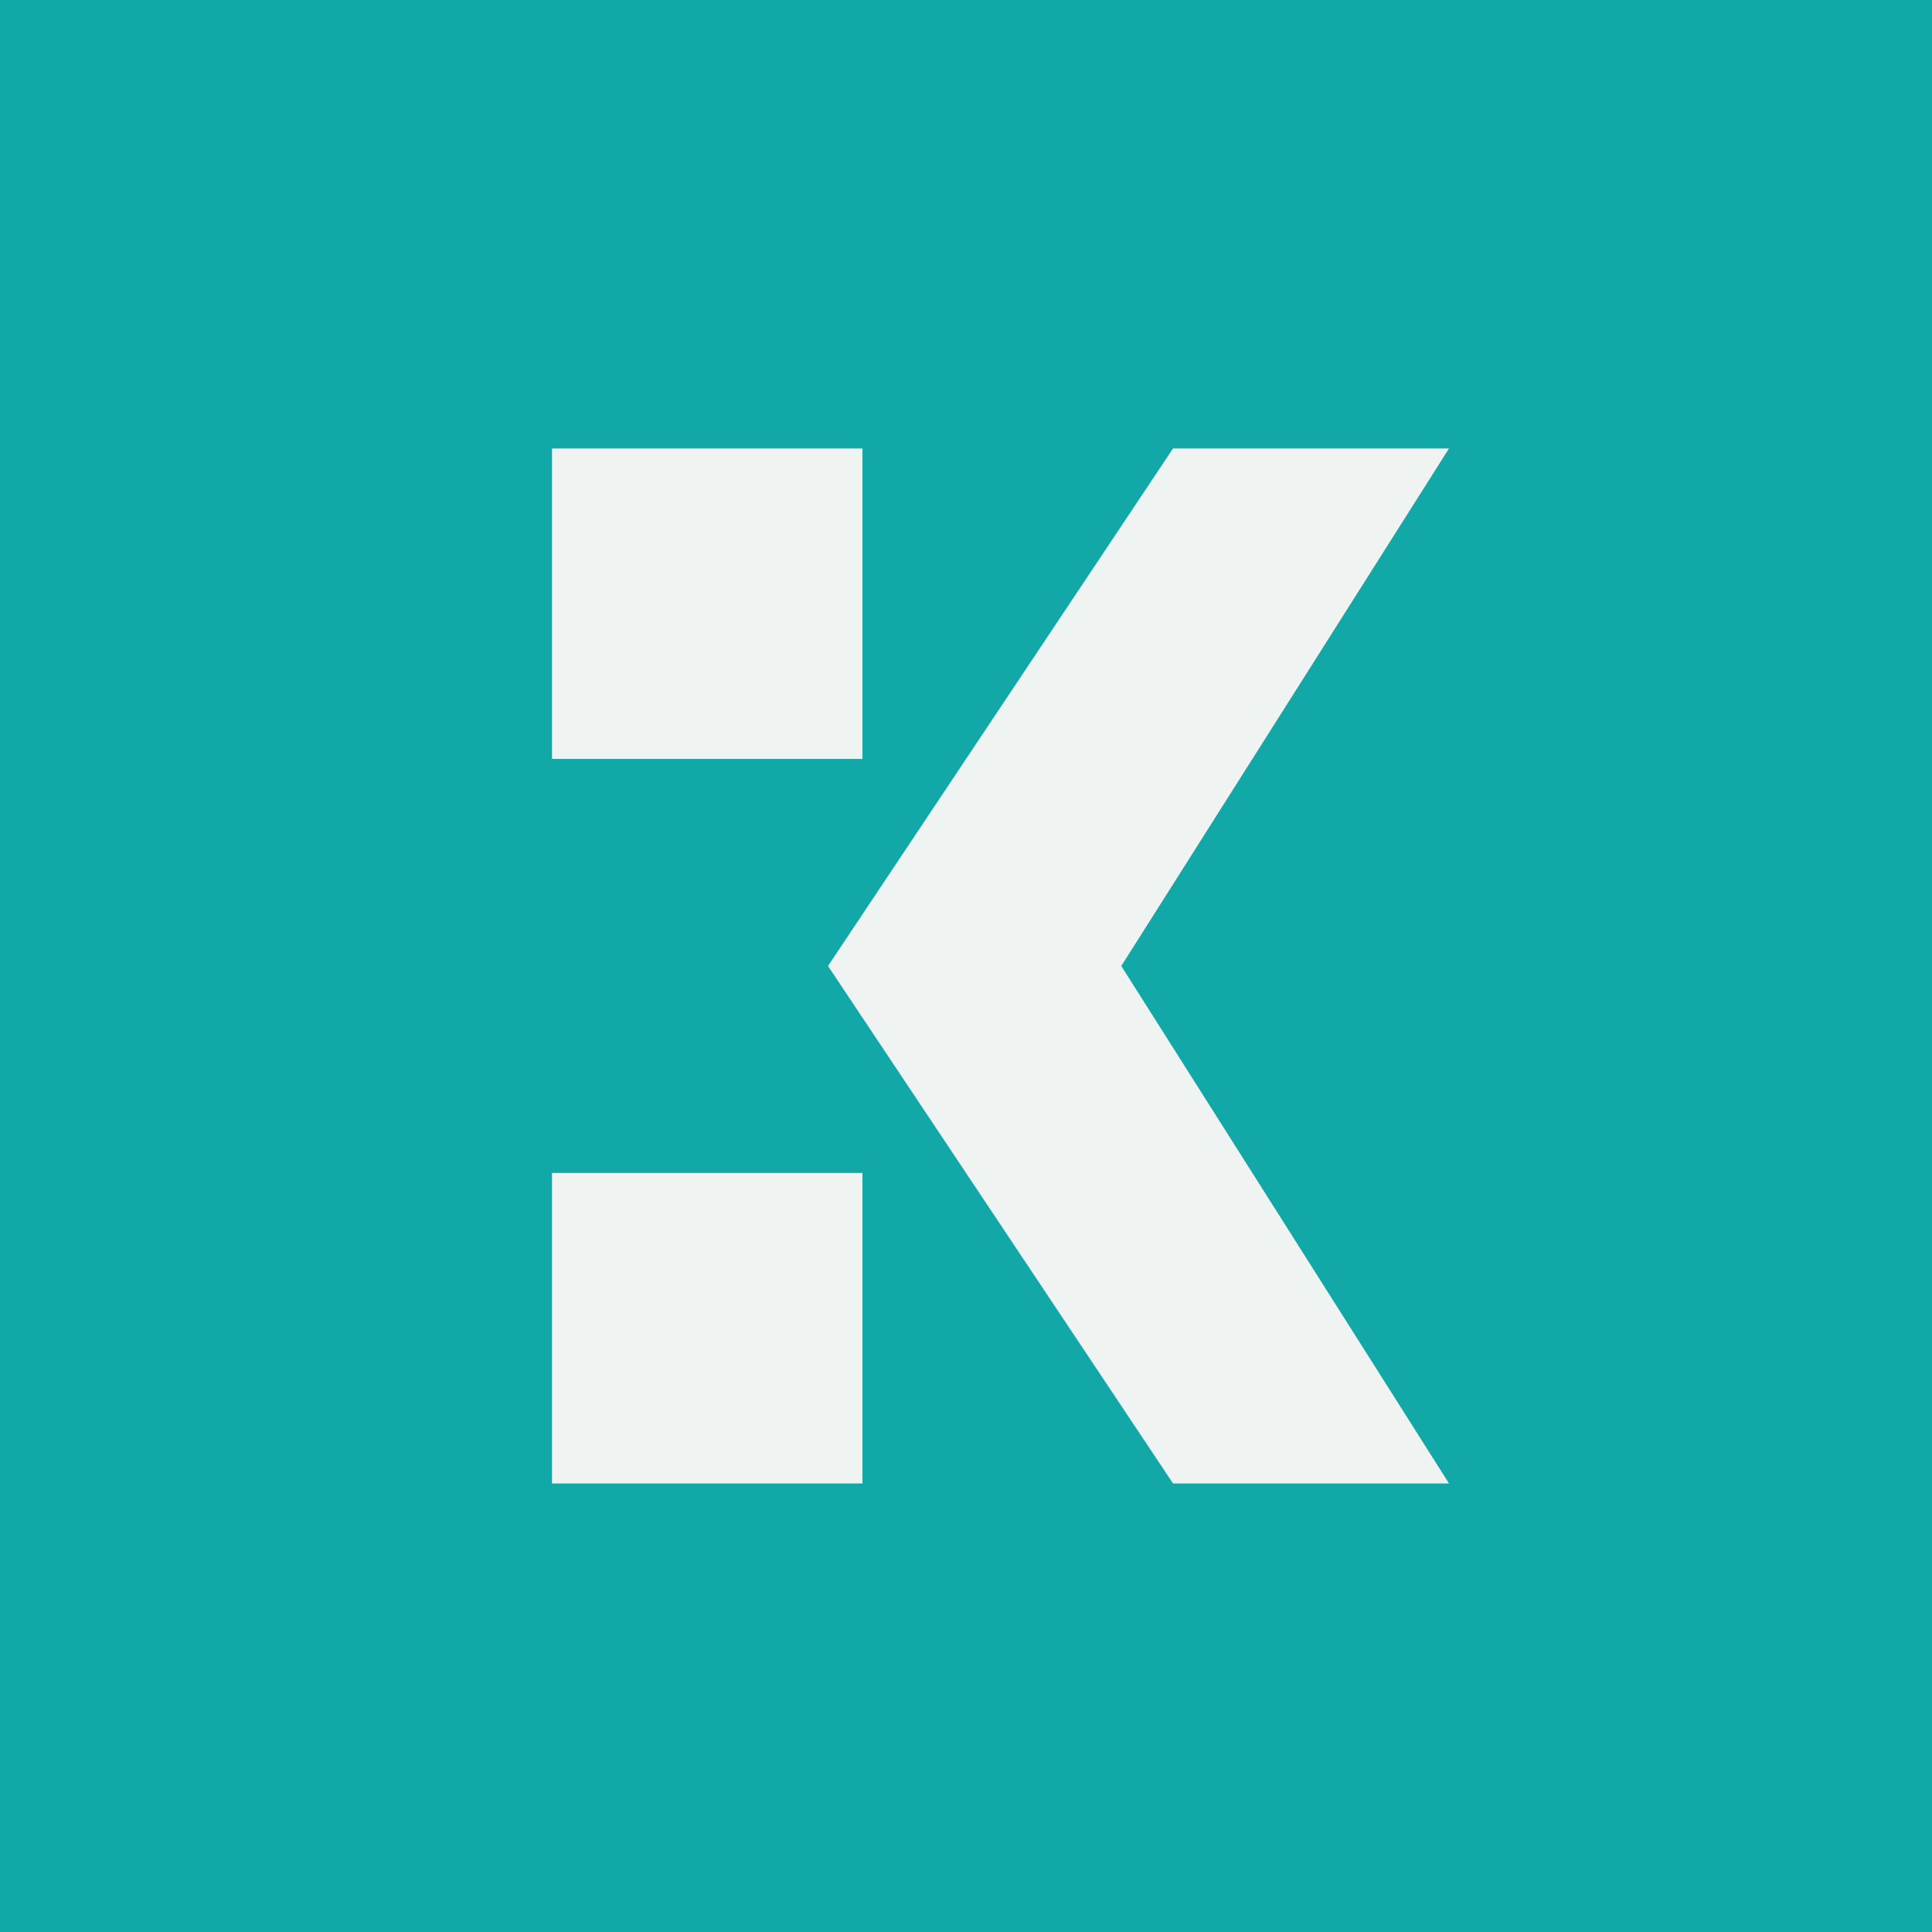 <svg width="24" height="24" viewBox="0 0 24 24" fill="none" xmlns="http://www.w3.org/2000/svg">
<rect x="0" y="0" width="24" height="24" fill="#333333" stroke="none"/>
<g clip-path="url(#clip0_31_12608)">
<path d="M0 0H24V24H0V0Z" fill="#12A8A7"/>
<path fill-rule="evenodd" clip-rule="evenodd" d="M6.857 5.571H10.714V9.428H6.857V5.571ZM6.857 14.571H10.714V18.428H6.857V14.571ZM10.286 12L14.572 5.571H18L13.929 12L18 18.428H14.572L10.286 12Z" fill="#EFF3F2"/>
</g>
<defs>
<clipPath id="clip0_31_12608">
<rect width="24" height="24" fill="white"/>
</clipPath>
</defs>
</svg>
